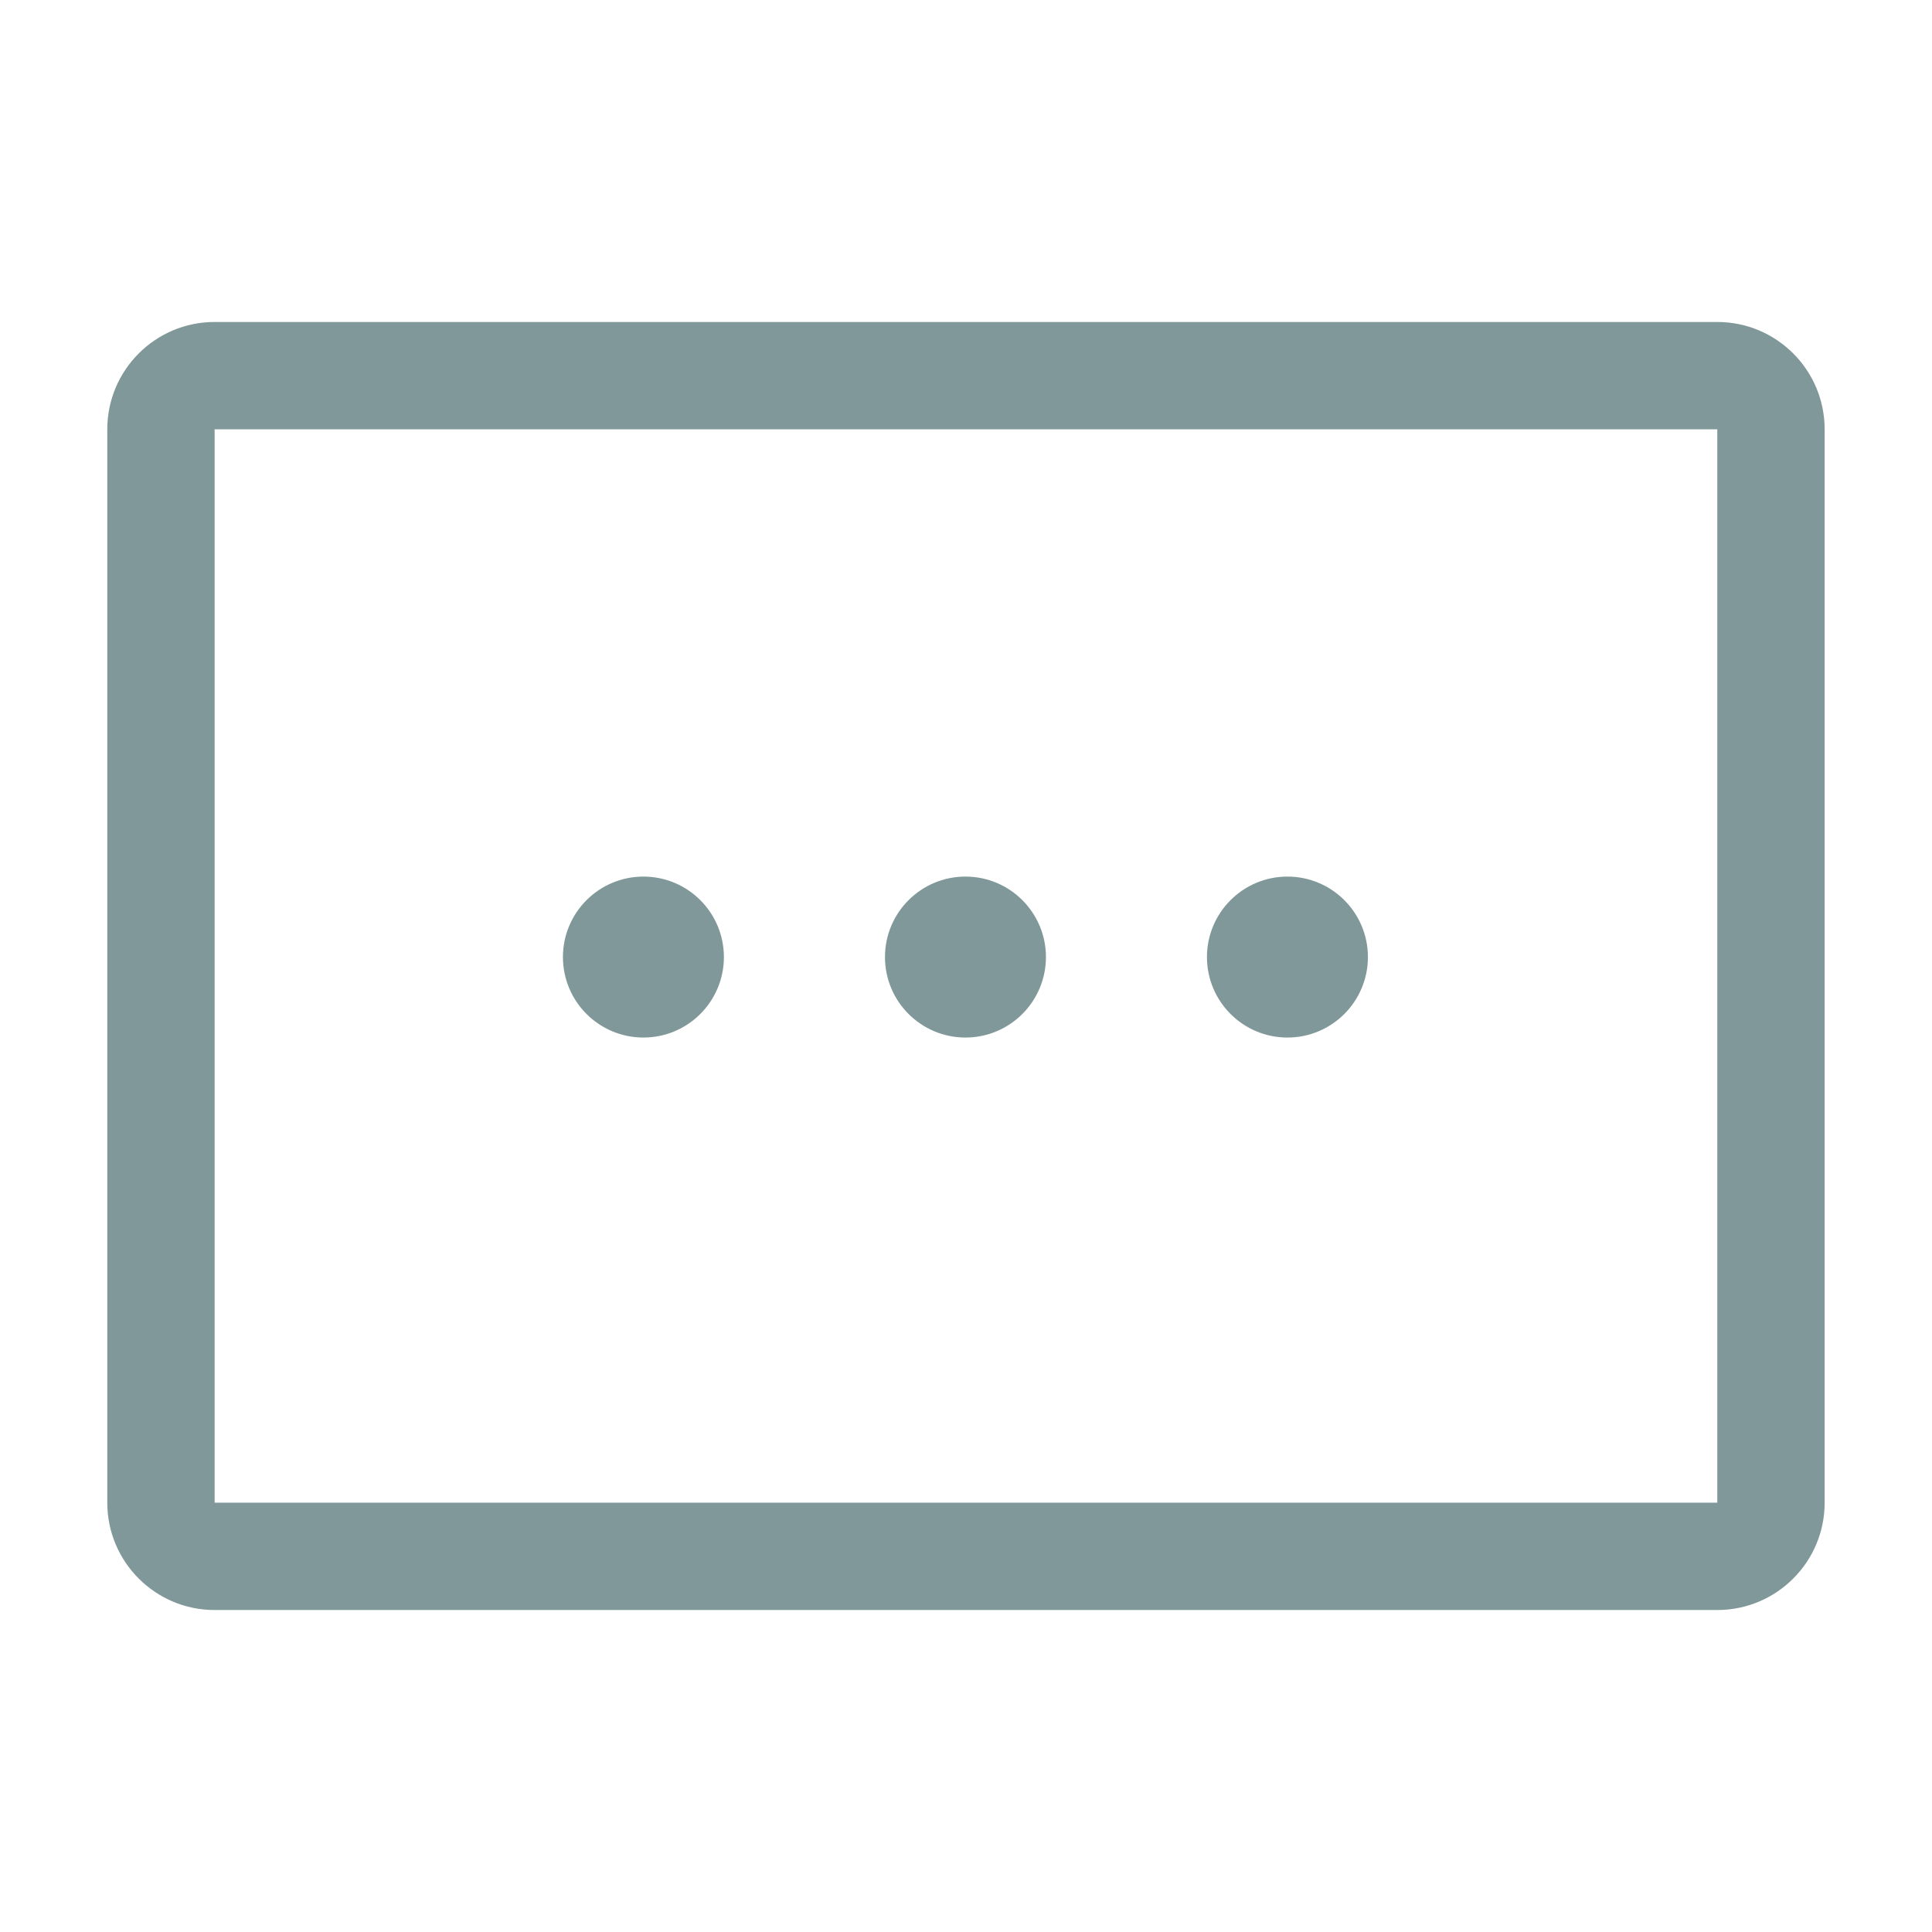 <svg xmlns="http://www.w3.org/2000/svg" viewBox="0 0 32 32" width="19" height="19" style="fill: rgba(128, 152, 153, 1);border-color: rgba(0,0,0,0);border-width: bpx;border-style: undefined" filter="none"><path d="M28.444 5.333c0.981 0 1.778 0.796 1.778 1.778v17.778c0 0.981-0.796 1.778-1.778 1.778h-24.889c-0.981 0-1.778-0.796-1.778-1.778v-17.778c0-0.981 0.796-1.778 1.778-1.778zM28.444 7.111h-24.889v17.778h24.889v-17.778zM10.657 17.185c0.736 0 1.333-0.597 1.333-1.333s-0.597-1.333-1.333-1.333-1.333 0.597-1.333 1.333c0 0.736 0.597 1.333 1.333 1.333zM15.991 17.185c0.736 0 1.333-0.597 1.333-1.333s-0.597-1.333-1.333-1.333-1.333 0.597-1.333 1.333c0 0.736 0.597 1.333 1.333 1.333zM21.324 17.185c0.736 0 1.333-0.597 1.333-1.333s-0.597-1.333-1.333-1.333c-0.736 0-1.333 0.597-1.333 1.333s0.597 1.333 1.333 1.333z"></path></svg>